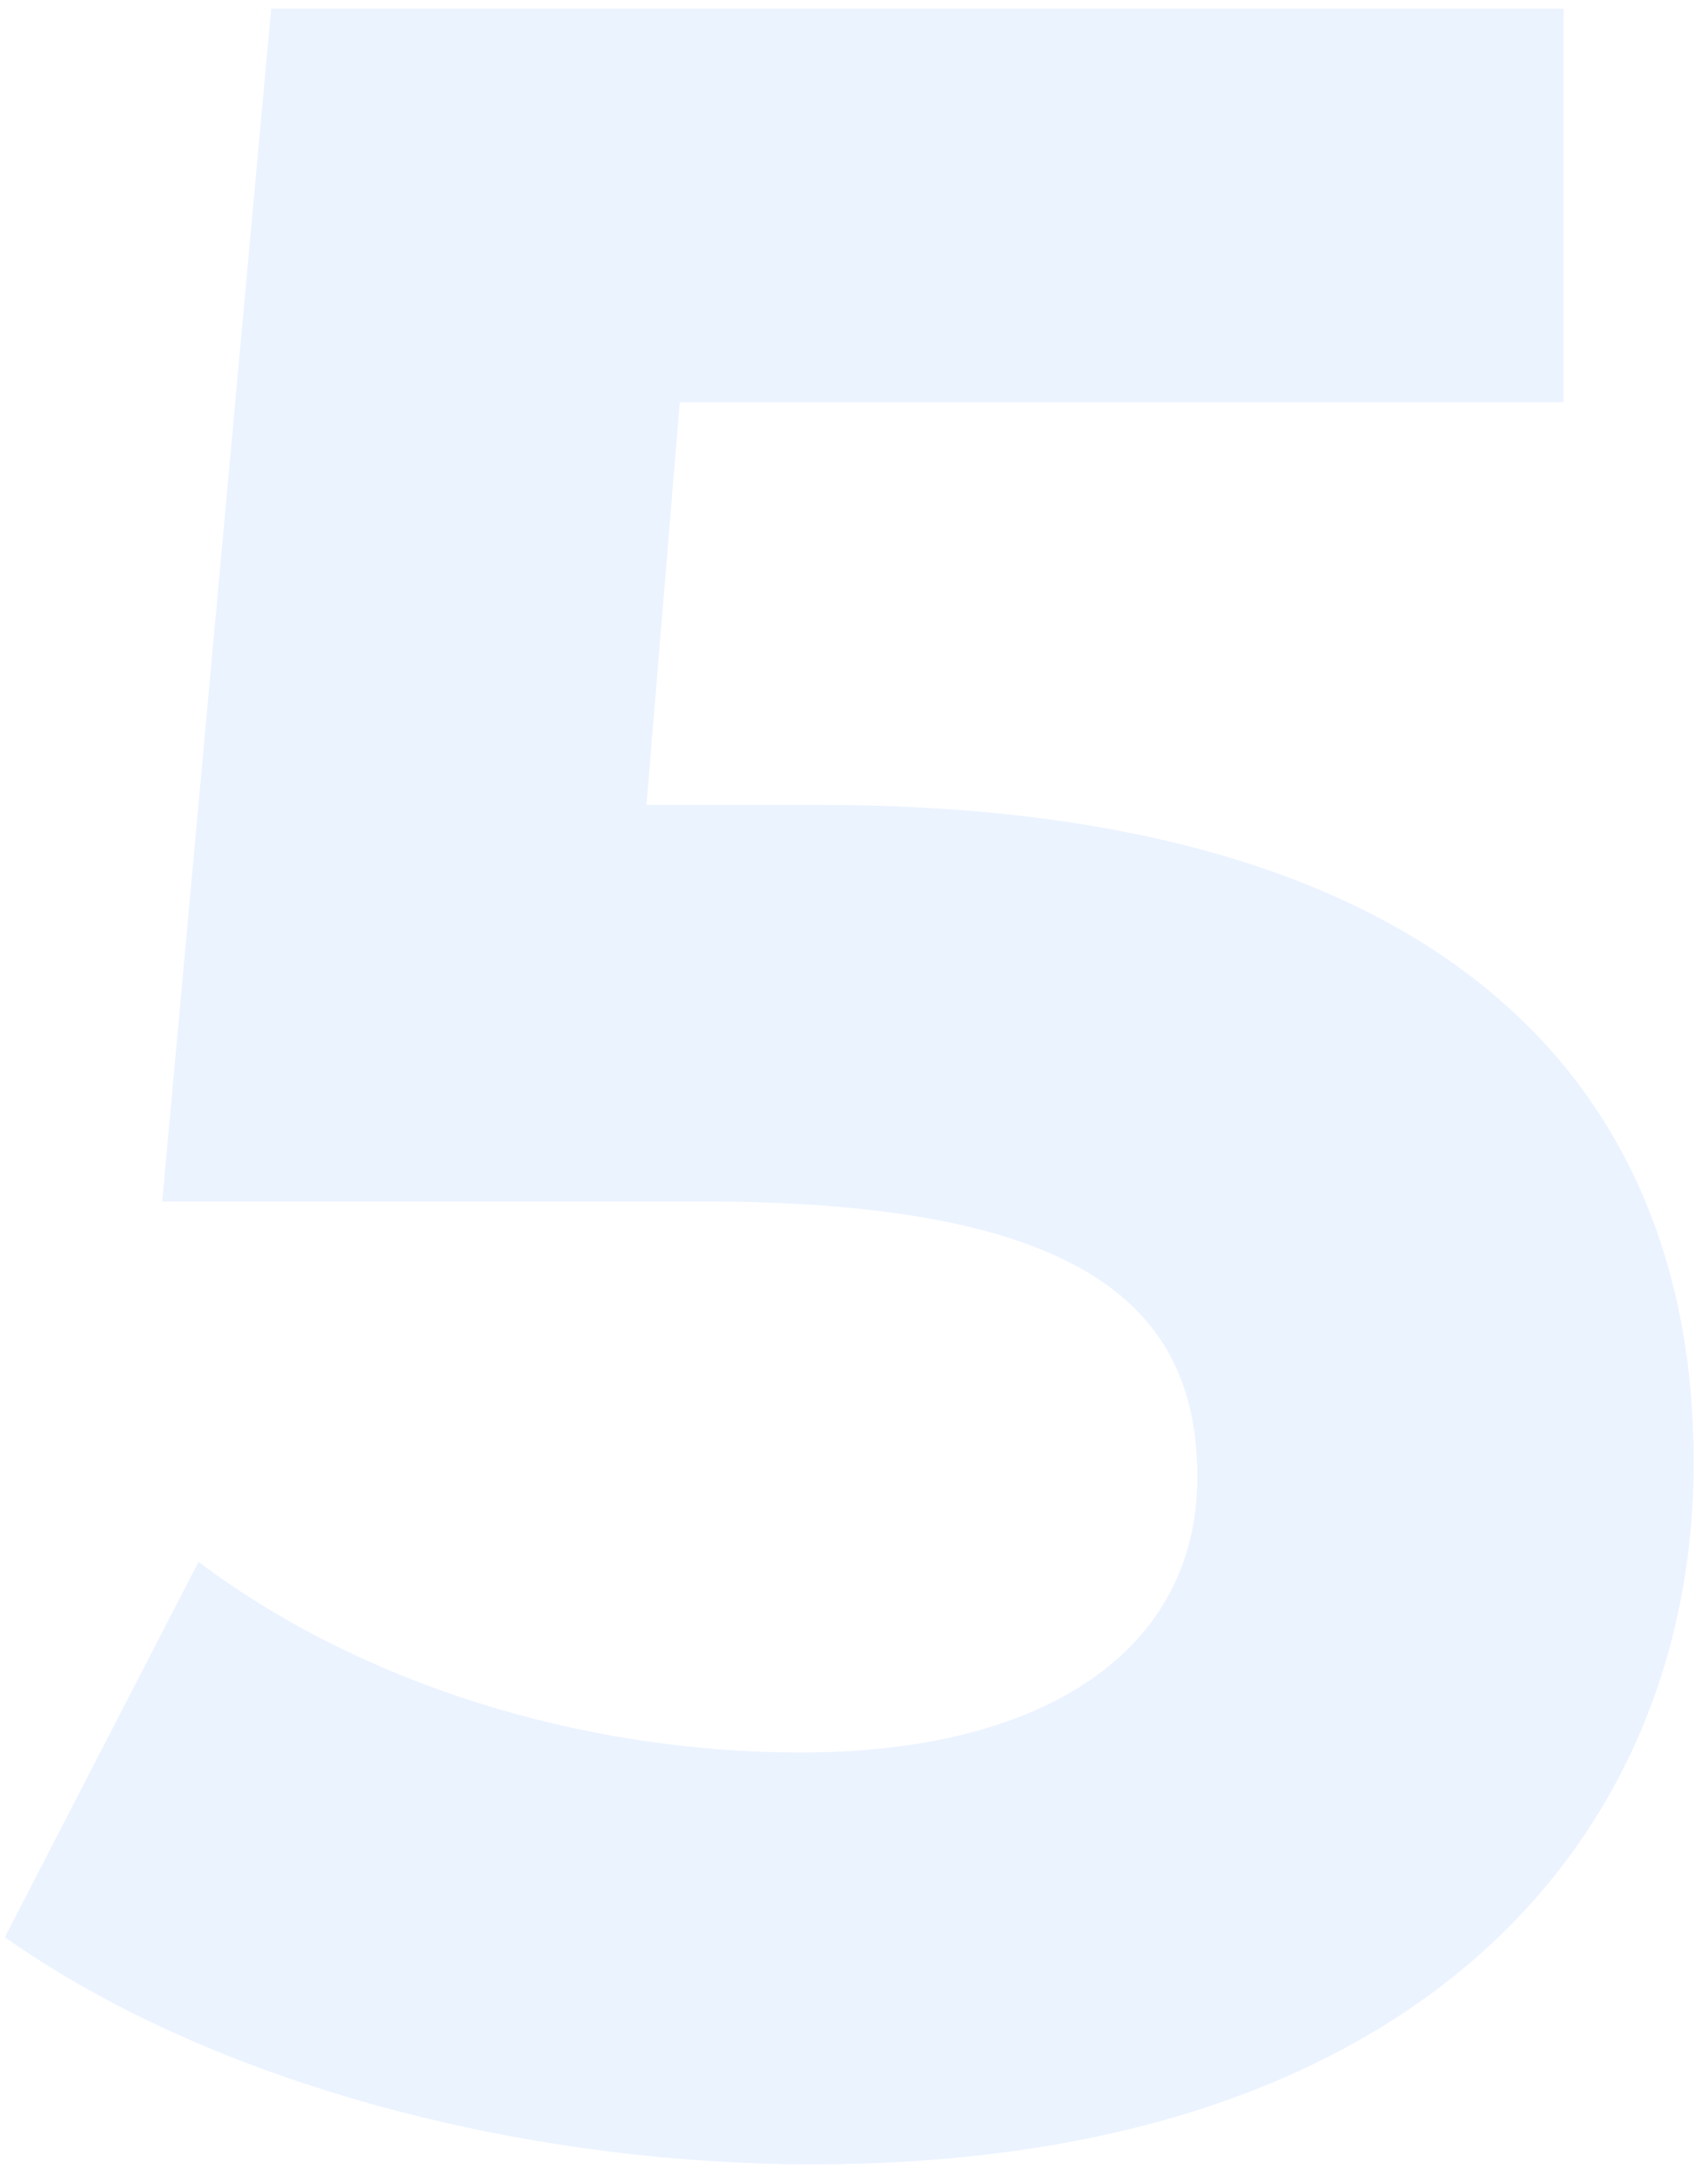 <svg width="106" height="135" viewBox="0 0 106 135" fill="none" xmlns="http://www.w3.org/2000/svg">
<path opacity="0.1" d="M50.828 49.938H40.121L42.187 24.956H97.034V0.538H16.83L10.068 74.544H43.69C67.545 74.544 74.307 81.306 74.307 91.636C74.307 102.343 64.915 108.729 49.701 108.729C35.989 108.729 22.277 104.409 12.322 96.896L0.301 120.187C13.073 129.203 32.232 134.275 50.452 134.275C88.019 134.275 105.111 113.989 105.111 90.697C105.111 67.406 89.709 49.938 50.828 49.938Z" fill="#3284FF"/>
</svg>
